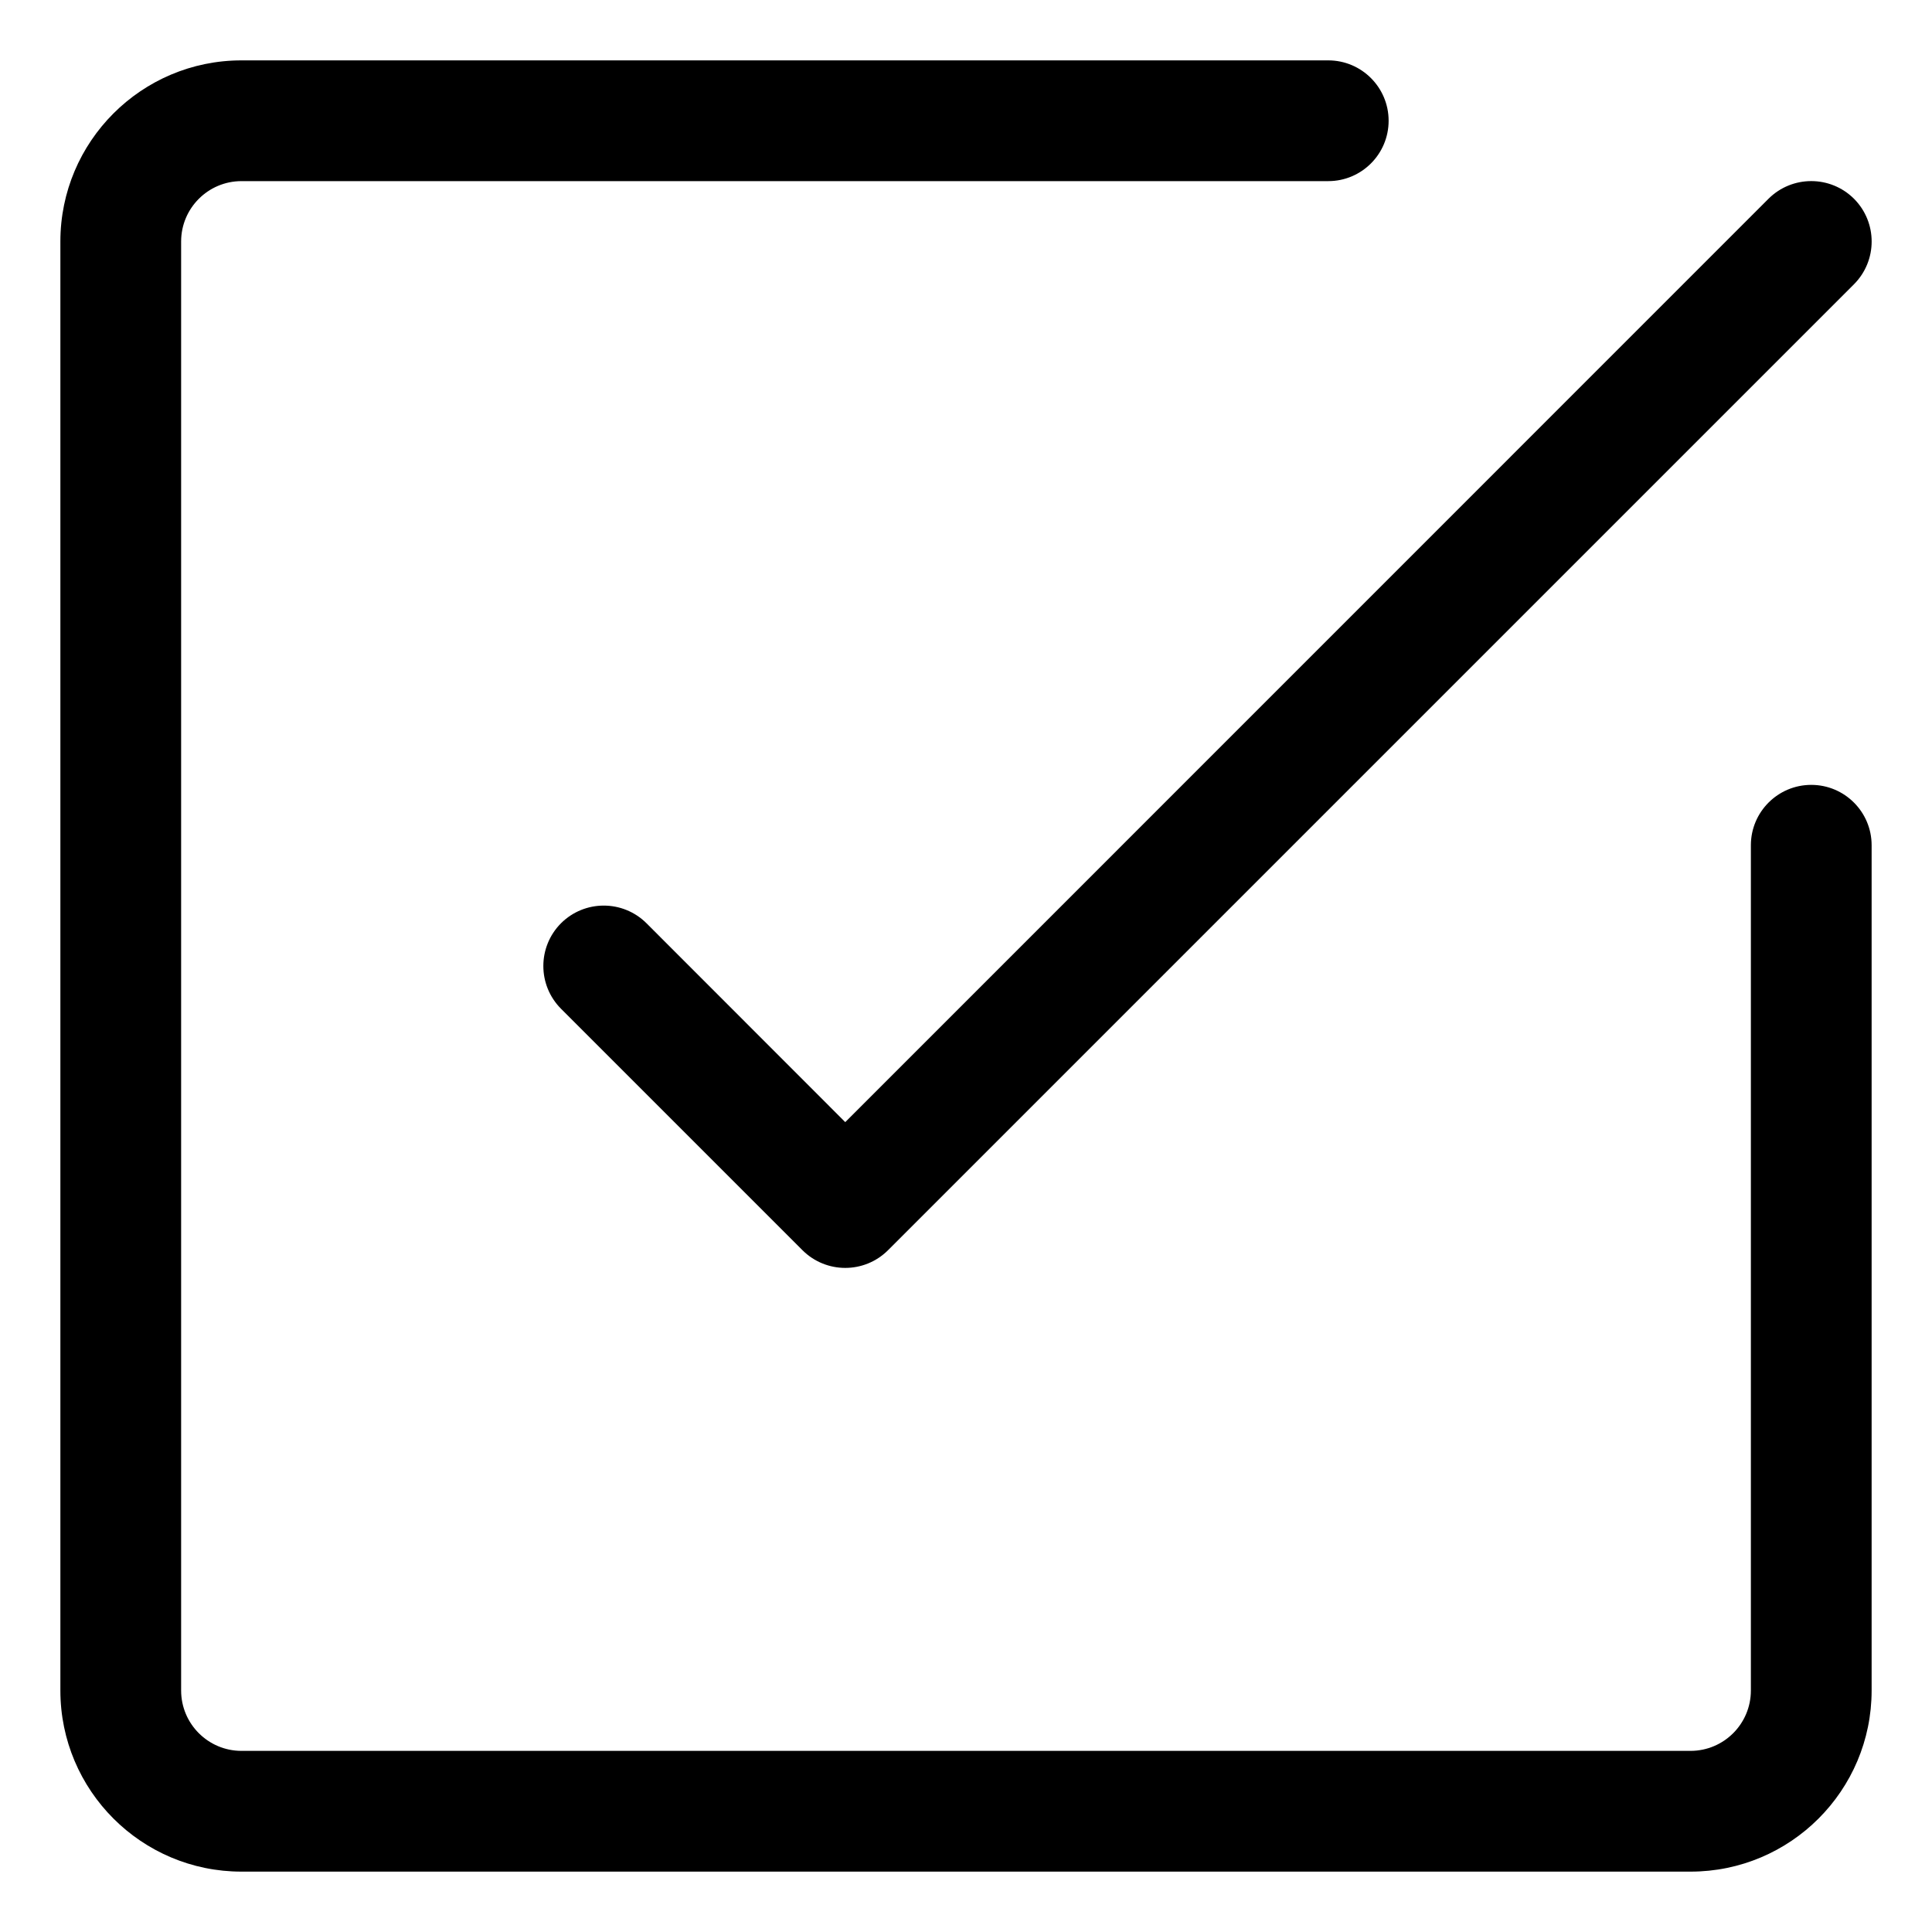 <svg width="16" height="16" viewBox="0 0 16 16" fill="none" xmlns="http://www.w3.org/2000/svg">
<g clip-path="url(#clip0_6095_15)">
<path fill-rule="evenodd" clip-rule="evenodd" d="M1.5 2C1.5 1.724 1.724 1.5 2 1.5H11C11.276 1.5 11.5 1.276 11.5 1C11.5 0.724 11.276 0.5 11 0.5H2C1.172 0.5 0.5 1.172 0.5 2V14C0.5 14.828 1.172 15.5 2 15.5H14C14.828 15.5 15.5 14.828 15.5 14V7C15.5 6.724 15.276 6.5 15 6.5C14.724 6.5 14.5 6.724 14.5 7V14C14.5 14.276 14.276 14.5 14 14.5H2C1.724 14.5 1.5 14.276 1.5 14V2ZM15.354 2.354C15.549 2.158 15.549 1.842 15.354 1.646C15.158 1.451 14.842 1.451 14.646 1.646L7 9.293L5.354 7.646C5.158 7.451 4.842 7.451 4.646 7.646C4.451 7.842 4.451 8.158 4.646 8.354L6.646 10.354C6.842 10.549 7.158 10.549 7.354 10.354L15.354 2.354Z" fill="currentColor"/>
</g>
<defs>
<clipPath id="clip0_6095_15">
<rect width="16" height="16" fill="white"/>
</clipPath>
</defs>
</svg>
